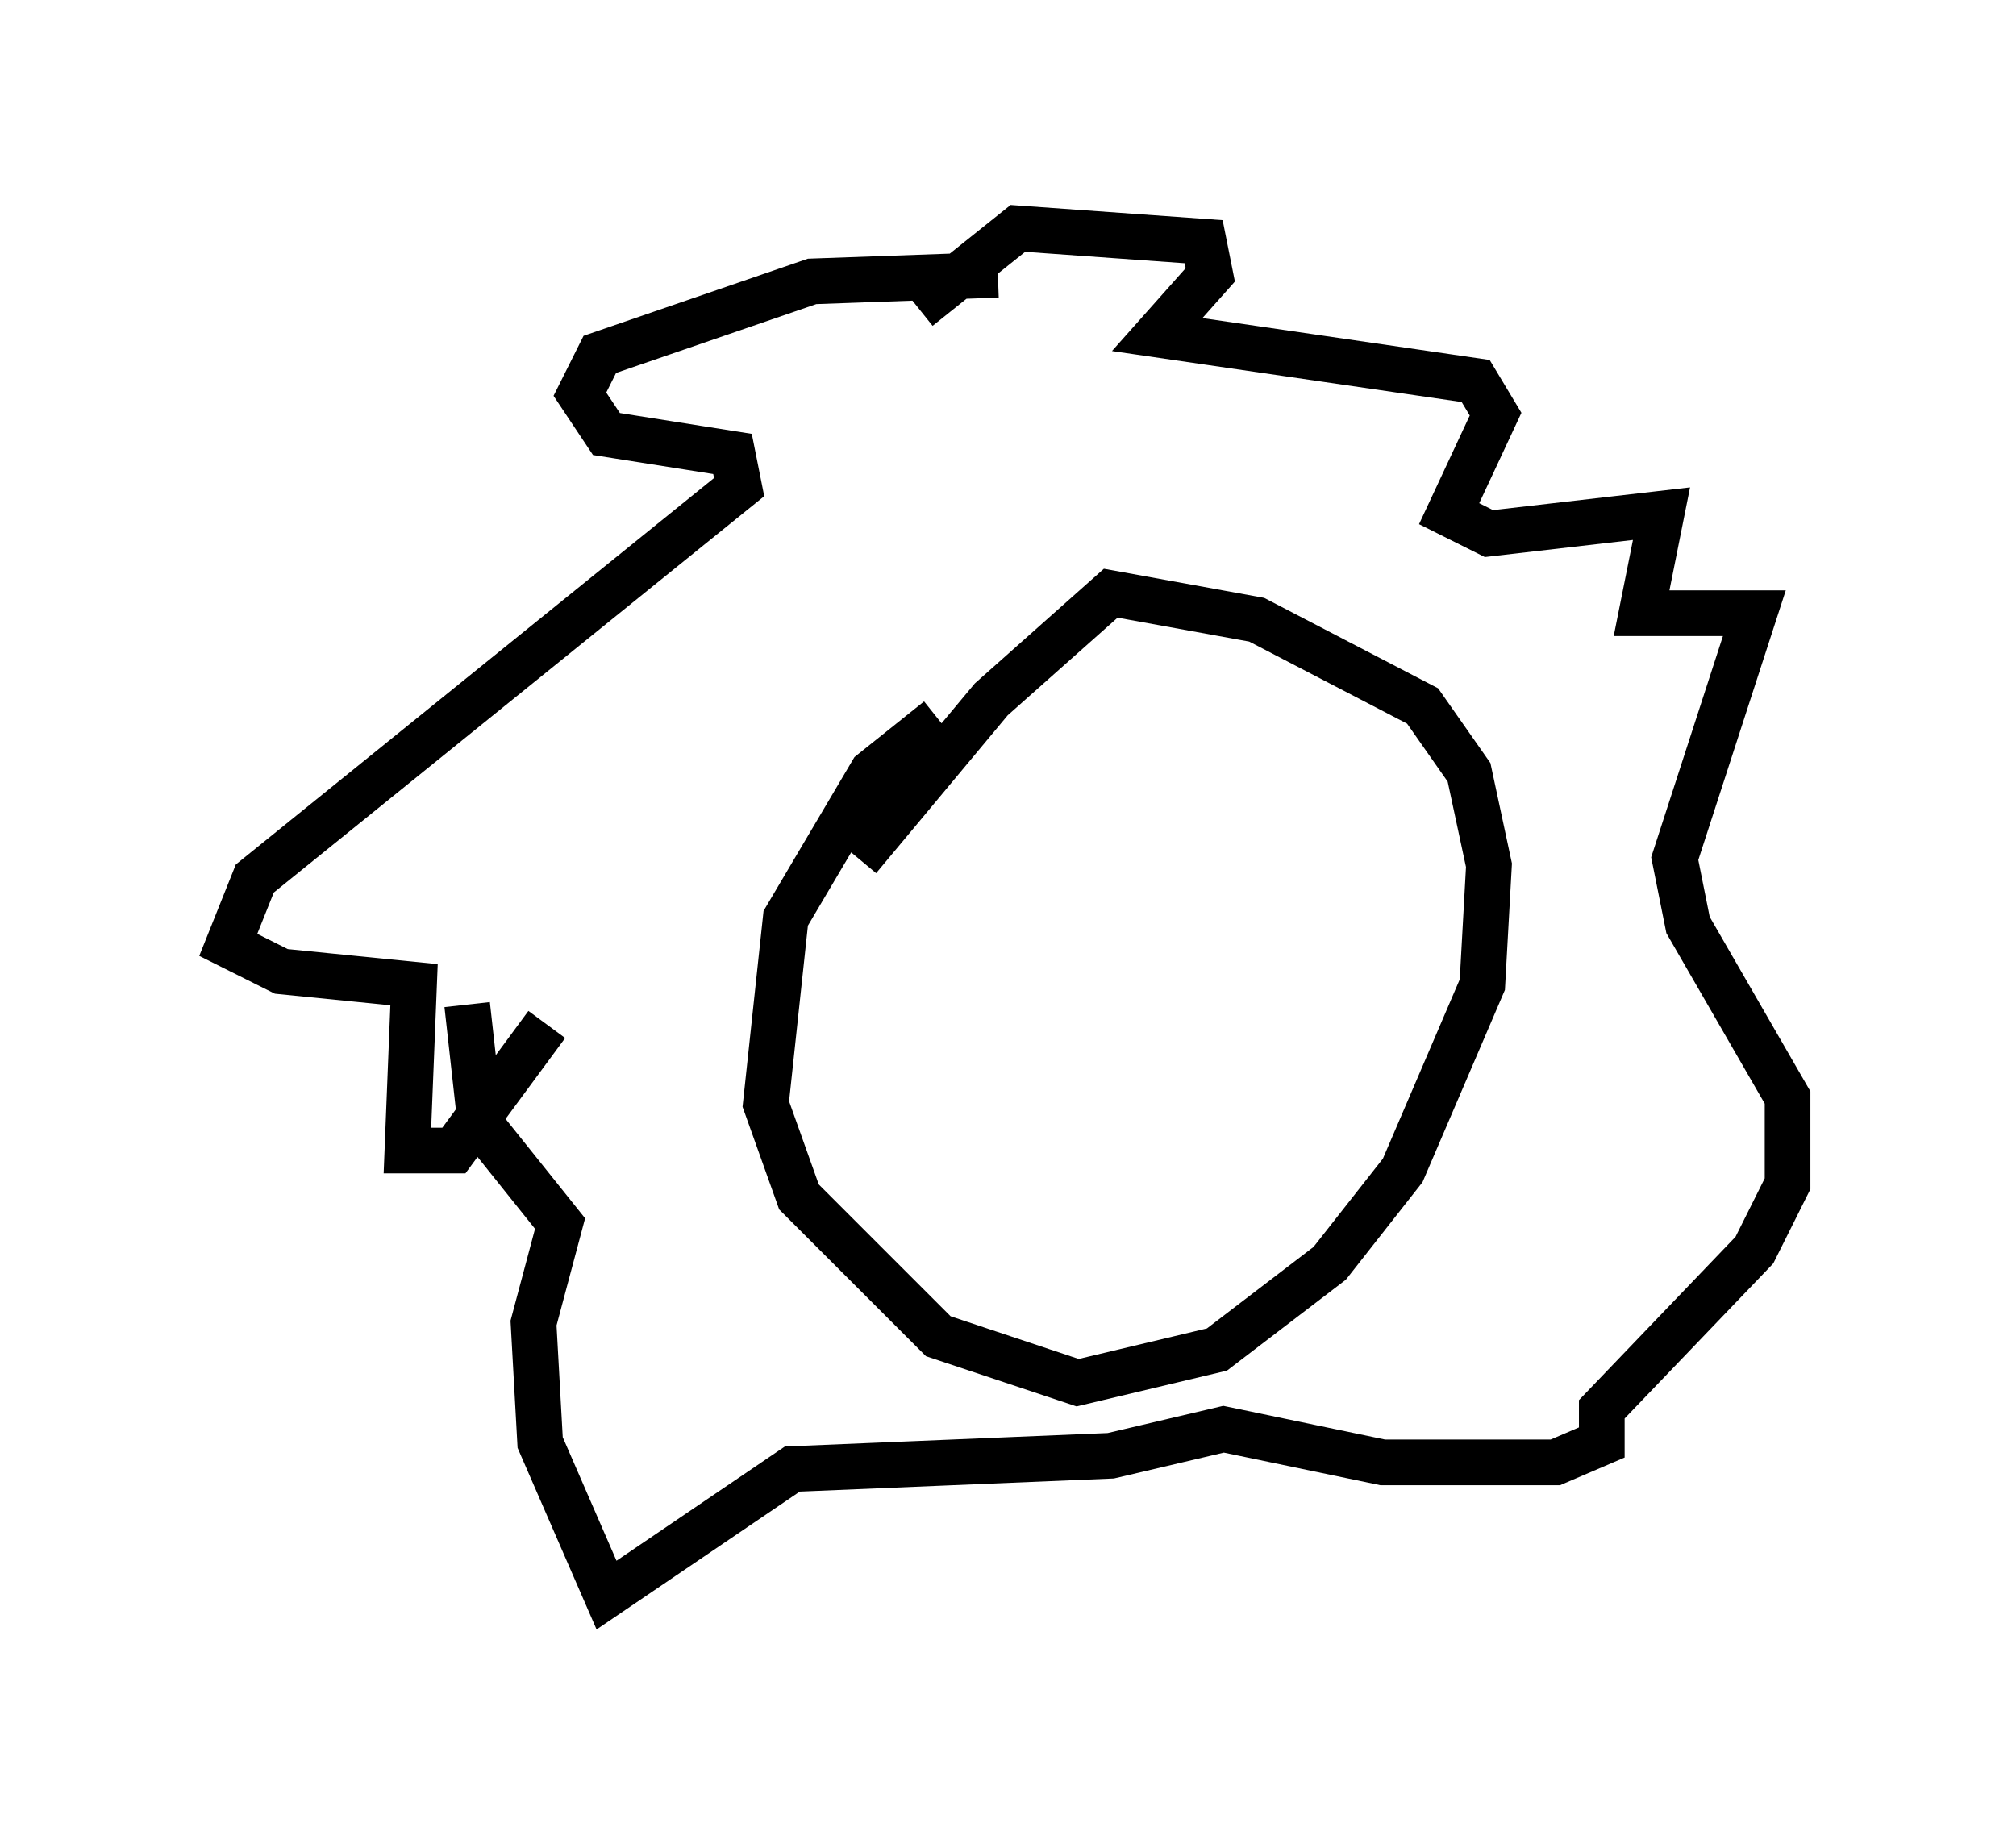 <?xml version="1.0" encoding="utf-8" ?>
<svg baseProfile="full" height="39.922" version="1.1" width="44.134" xmlns="http://www.w3.org/2000/svg" xmlns:ev="http://www.w3.org/2001/xml-events" xmlns:xlink="http://www.w3.org/1999/xlink"><defs /><rect fill="white" height="39.922" width="44.134" x="0" y="0" /><path d="M22.721, 15.603 m-2.179, 0.145 l-1.453, 1.162 -1.888, 3.196 l-0.436, 4.067 0.726, 2.034 l3.05, 3.05 3.05, 1.017 l3.05, -0.726 2.469, -1.888 l1.598, -2.034 1.743, -4.067 l0.145, -2.615 -0.436, -2.034 l-1.017, -1.453 -3.631, -1.888 l-3.196, -0.581 -2.615, 2.324 l-2.905, 3.486 m3.05, -12.782 l-4.067, 0.145 -4.648, 1.598 l-0.436, 0.872 0.581, 0.872 l2.76, 0.436 0.145, 0.726 l-10.603, 8.57 -0.581, 1.453 l1.162, 0.581 2.905, 0.291 l-0.145, 3.631 1.017, 0.0 l2.034, -2.76 m8.134, -15.687 l2.179, -1.743 4.067, 0.291 l0.145, 0.726 -1.162, 1.307 l6.972, 1.017 0.436, 0.726 l-1.017, 2.179 0.872, 0.436 l3.777, -0.436 -0.436, 2.179 l2.469, 0.0 -1.743, 5.374 l0.291, 1.453 2.179, 3.777 l0.0, 1.888 -0.726, 1.453 l-3.341, 3.486 0.0, 0.726 l-1.017, 0.436 -3.777, 0.0 l-3.486, -0.726 -2.469, 0.581 l-6.972, 0.291 -4.067, 2.76 l-1.453, -3.341 -0.145, -2.615 l0.581, -2.179 -1.743, -2.179 l-0.291, -2.615 " fill="none" stroke="black" stroke-width="1" /></svg>